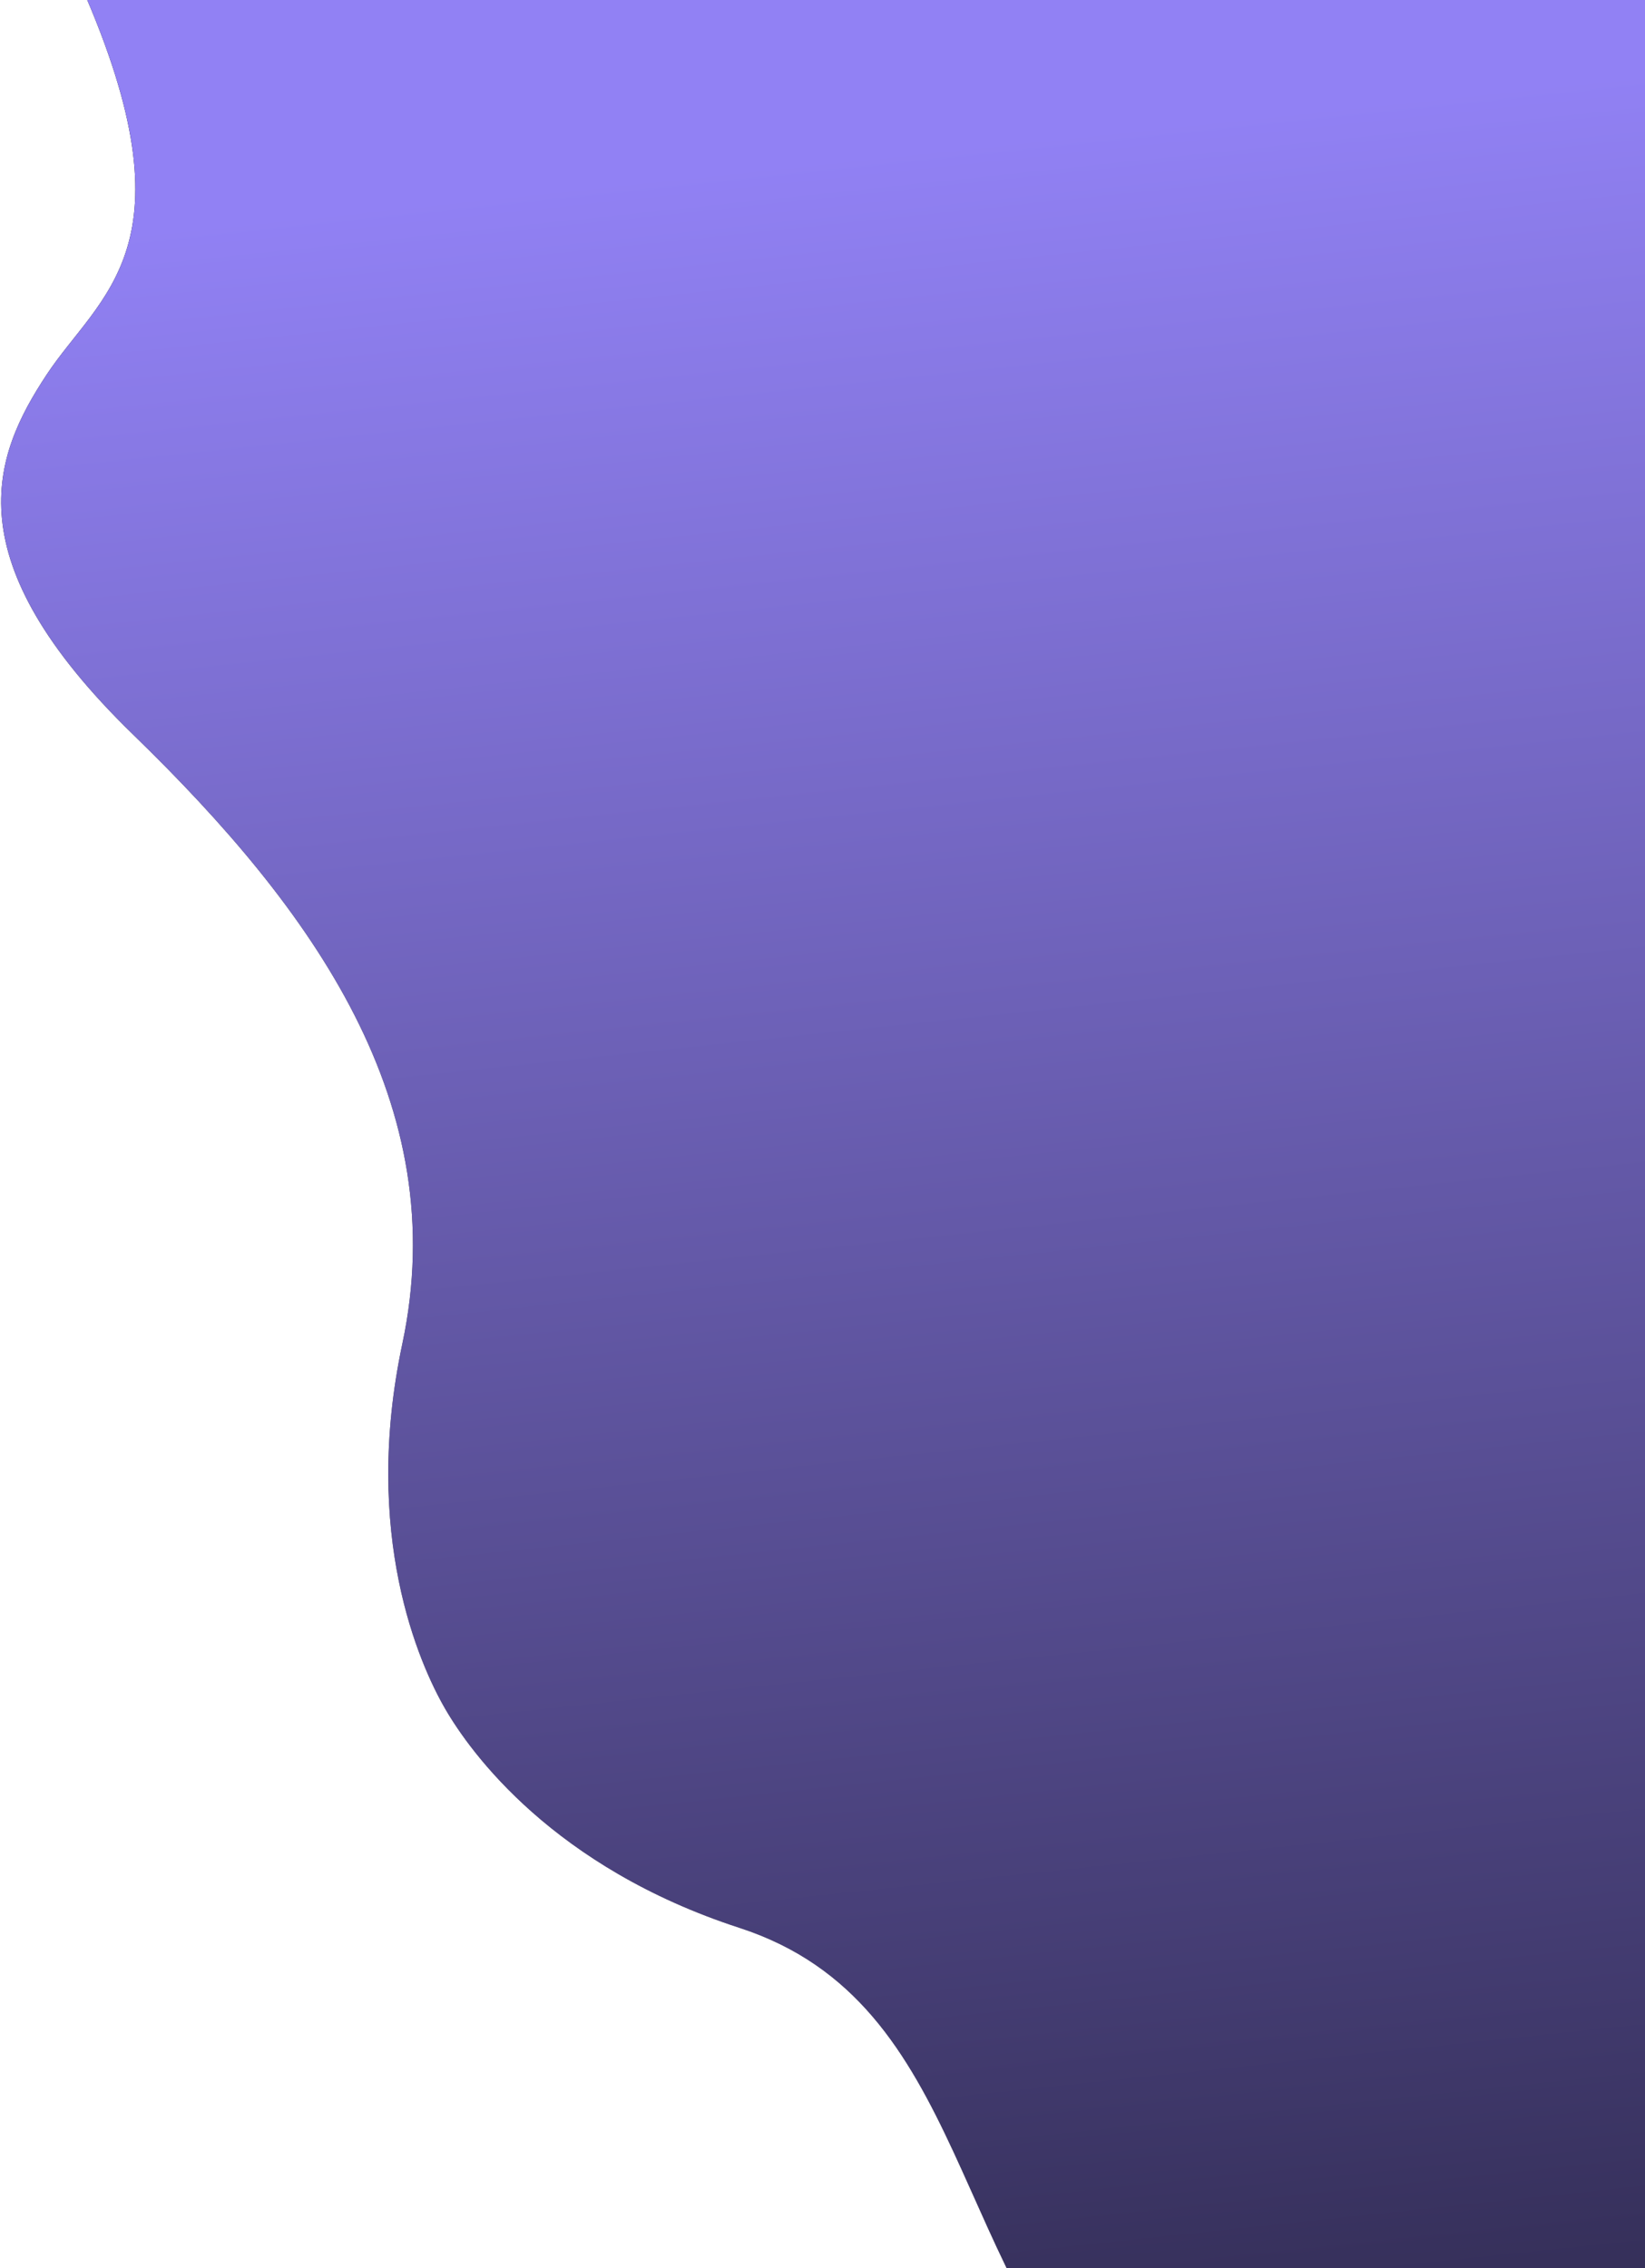 <svg xmlns="http://www.w3.org/2000/svg" fill="none" viewBox="0 542.798 948.691 1307.844" style="max-height: 500px" width="948.691" height="1307.844">
<path fill="black" d="M46.841 534.767C-6.338 414.408 57.578 345.411 96.183 325.958L660.541 0.126L1781.68 1941.99L1617.32 2117.82C1581.17 2141.53 1489.46 2162.38 1411.81 2056.15C1314.76 1923.35 1263.45 1958.08 1207.6 1961.4C1151.76 1964.73 762.339 2055.45 652.969 1954.22C546.197 1855.4 560.356 1697.88 426.505 1654.37C319.424 1619.57 271.532 1553.69 256.64 1527.89C241.748 1502.1 208.637 1427.68 232.038 1317.55C261.289 1179.88 181.315 1067.84 76.932 966.498C-27.451 865.154 -4.016 805.693 26.785 758.99C57.587 712.287 113.315 685.216 46.841 534.767Z"/>
<path fill="url(#paint0_linear_189_97)" d="M46.841 534.767C-6.338 414.408 57.578 345.411 96.183 325.958L660.541 0.126L1781.68 1941.99L1617.32 2117.82C1581.17 2141.53 1489.46 2162.38 1411.81 2056.15C1314.76 1923.35 1263.45 1958.08 1207.6 1961.4C1151.76 1964.73 762.339 2055.45 652.969 1954.22C546.197 1855.4 560.356 1697.88 426.505 1654.37C319.424 1619.57 271.532 1553.69 256.64 1527.89C241.748 1502.1 208.637 1427.68 232.038 1317.55C261.289 1179.88 181.315 1067.84 76.932 966.498C-27.451 865.154 -4.016 805.693 26.785 758.99C57.587 712.287 113.315 685.216 46.841 534.767Z"/>
<defs>
<linearGradient gradientUnits="userSpaceOnUse" y2="2746.88" x2="897.105" y1="28.576" x1="610.973" id="paint0_linear_189_97">
<stop stop-color="#9181F4" offset="0.015"/>
<stop stop-color="#9181F4" offset="0.215"/>
<stop stop-opacity="0.067" stop-color="#9181F4" offset="0.895"/>
</linearGradient>
</defs>
</svg>
